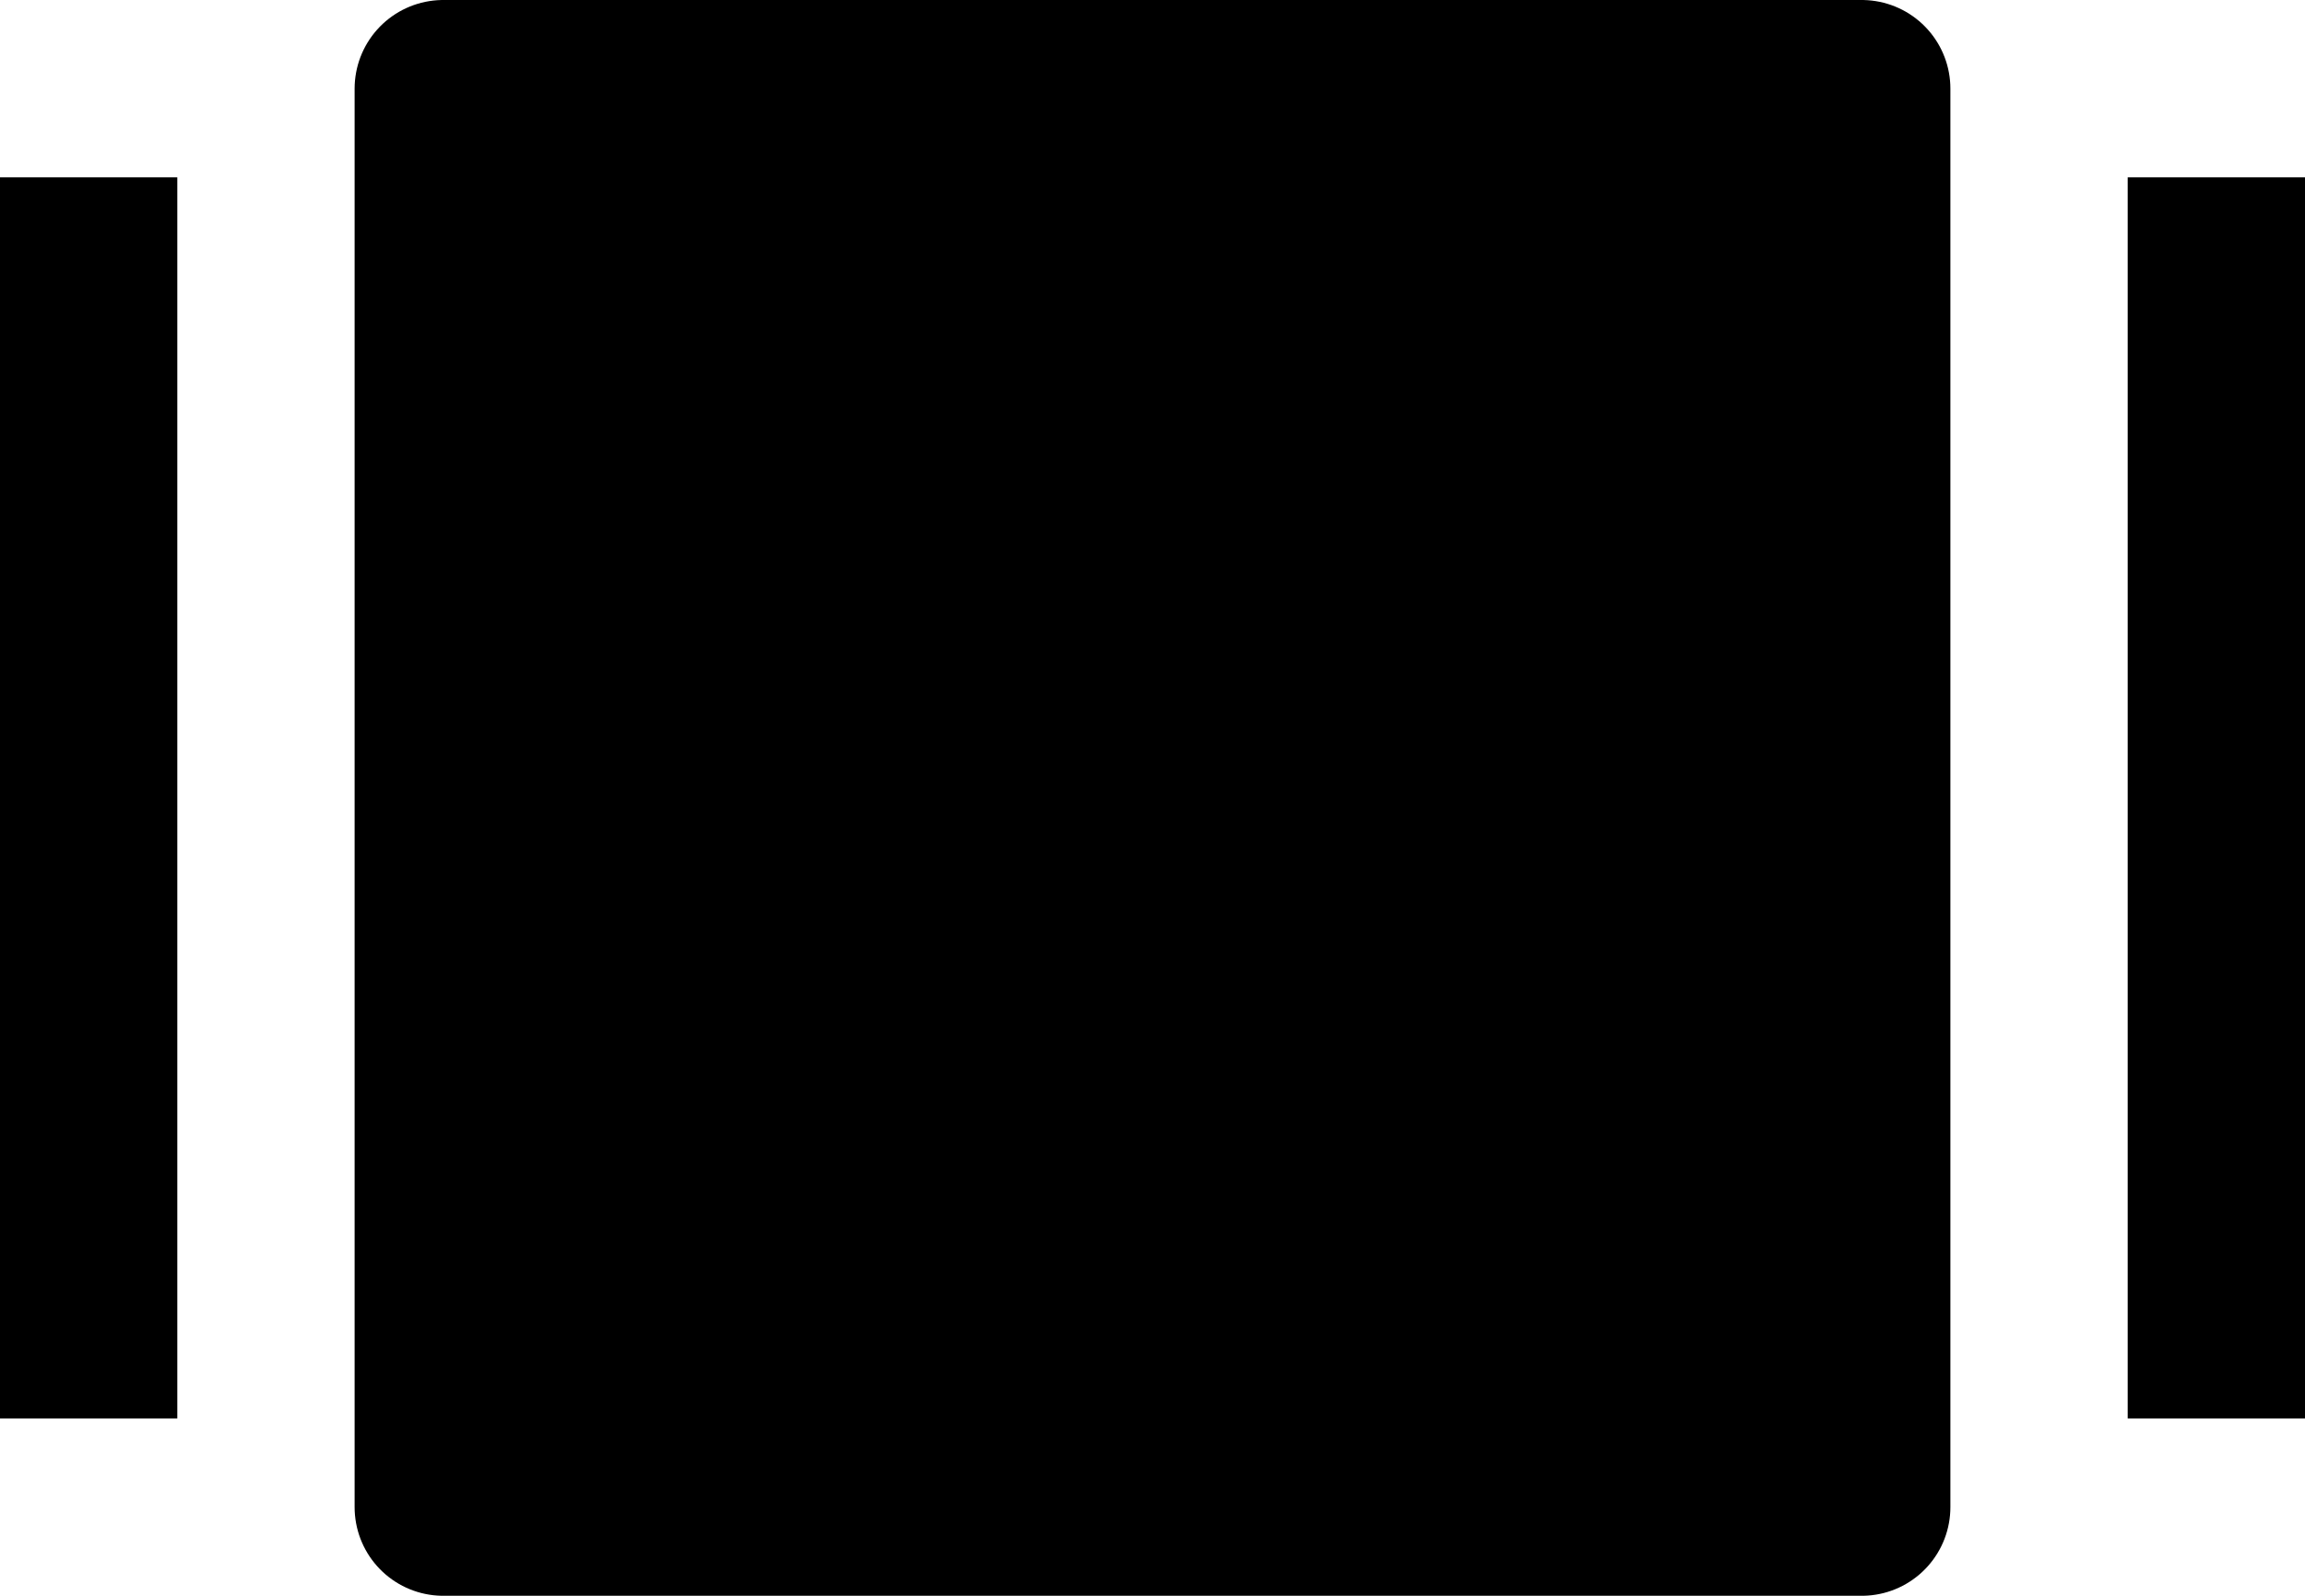 <svg width="13" height="9" viewBox="0 0 13 9" fill="currentFill" color="currentColor" xmlns="http://www.w3.org/2000/svg">
<rect x="2.5" y="0.5" width="8" height="8" stroke="currentColor" stroke-linejoin="round"/>
<line x1="12.5" y1="1" x2="12.5" y2="8" stroke="currentColor"/>
<line x1="0.5" y1="1" x2="0.5" y2="8" stroke="currentColor"/>
</svg>
